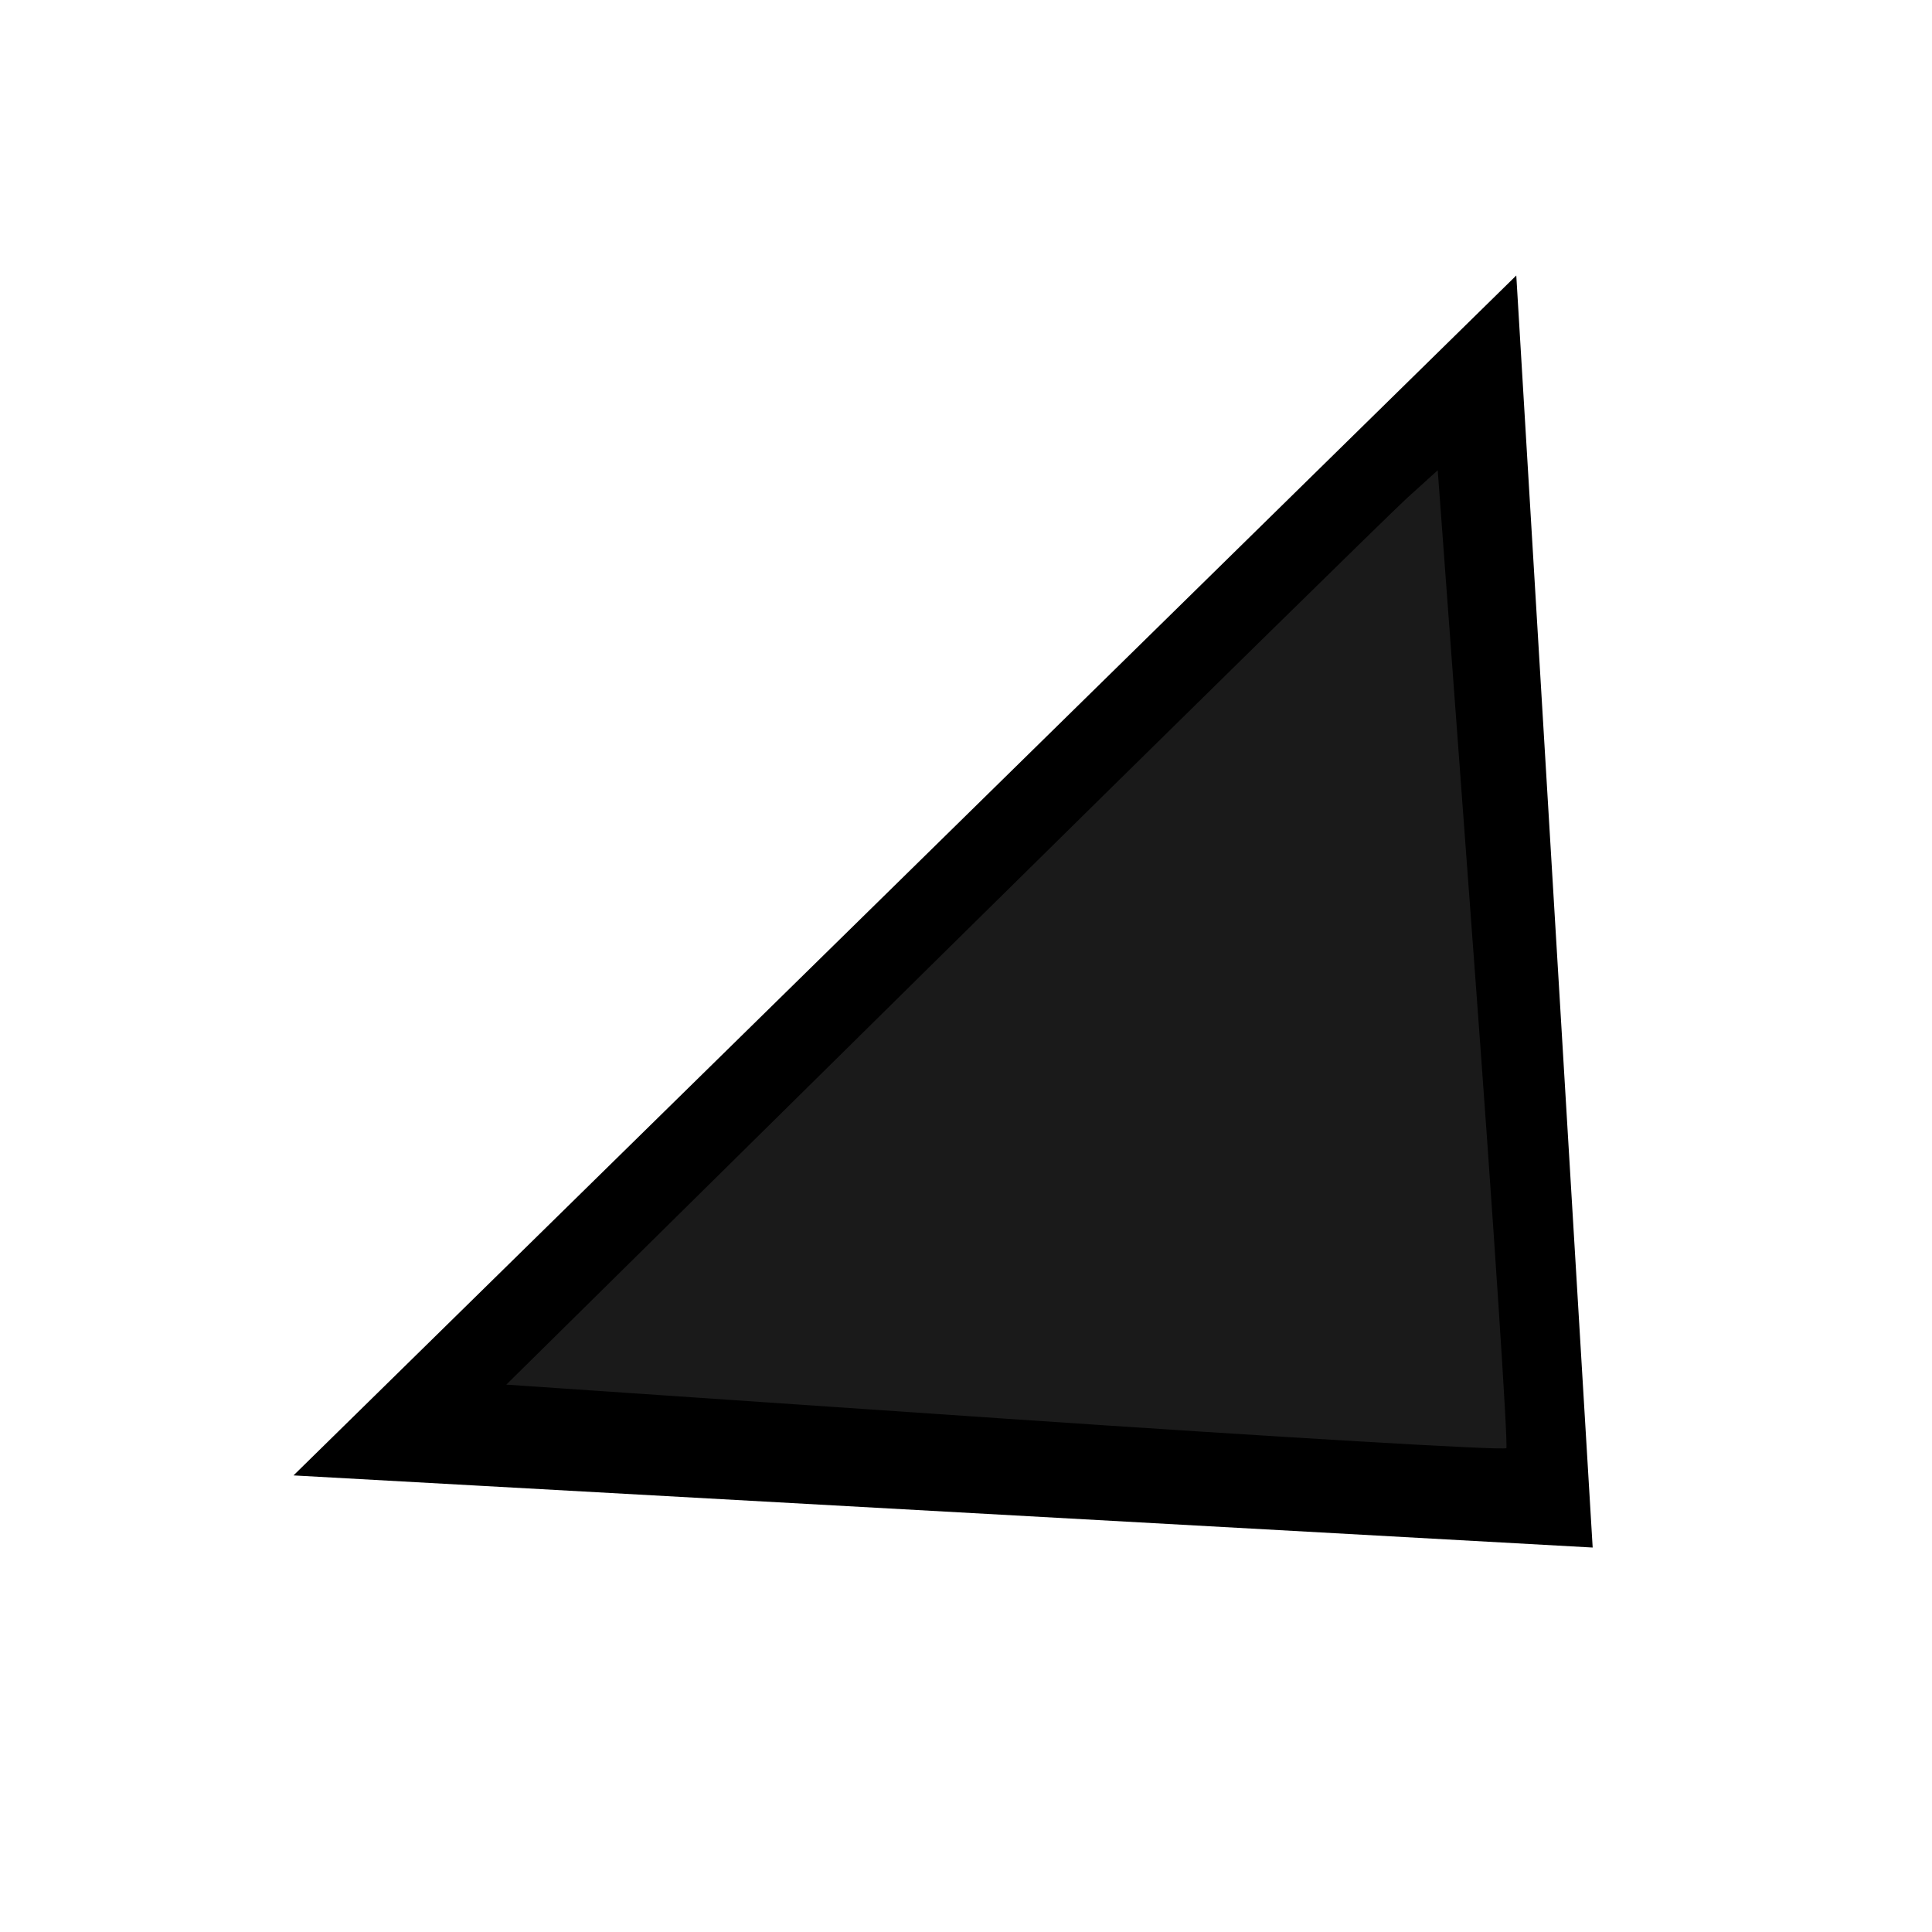 <?xml version="1.0" encoding="UTF-8" standalone="no"?>
<!-- Created with Inkscape (http://www.inkscape.org/) -->

<svg
   xmlns:dc="http://purl.org/dc/elements/1.1/"
   xmlns:cc="http://creativecommons.org/ns#"
   xmlns:rdf="http://www.w3.org/1999/02/22-rdf-syntax-ns#"
   xmlns:svg="http://www.w3.org/2000/svg"
   xmlns="http://www.w3.org/2000/svg"
   xmlns:sodipodi="http://sodipodi.sourceforge.net/DTD/sodipodi-0.dtd"
   xmlns:inkscape="http://www.inkscape.org/namespaces/inkscape"
   width="12"
   height="12"
   id="svg2985"
   version="1.1"
   inkscape:version="0.48.2 r9819"
   inkscape:export-filename="D:\dev\projects\Thesis\rdfgears-ui\src\main\webapp\images\expanded-arrow.png"
   inkscape:export-xdpi="90.209999"
   inkscape:export-ydpi="90.209999"
   sodipodi:docname="New document 2">
  <defs
     id="defs2987" />
  <sodipodi:namedview
     id="base"
     pagecolor="#ffffff"
     bordercolor="#666666"
     borderopacity="1.0"
     inkscape:pageopacity="0.0"
     inkscape:pageshadow="2"
     inkscape:zoom="22.197802"
     inkscape:cx="0.25148508"
     inkscape:cy="8"
     inkscape:current-layer="layer1"
     showgrid="true"
     inkscape:grid-bbox="true"
     inkscape:document-units="px"
     inkscape:showpageshadow="false"
     inkscape:window-width="1920"
     inkscape:window-height="1020"
     inkscape:window-x="-30720"
     inkscape:window-y="-32000"
     inkscape:window-maximized="1" />
  <g
     id="layer1"
     inkscape:label="Layer 1"
     inkscape:groupmode="layer"
     transform="translate(0,-4)">
    <g
       id="g3005"
       transform="matrix(0.705,0.709,-0.709,0.705,9.53,-0.754)">
      <path
         inkscape:connector-curvature="0"
         id="path2997"
         d="m 4.883,5.481 4.986,4.396 -5.045,4.54 0,0 z"
         style="fill:none;stroke:#000000;stroke-width:0.765px;stroke-linecap:butt;stroke-linejoin:miter;stroke-opacity:1" />
      <path
         inkscape:connector-curvature="0"
         id="path2999"
         d="m 4.982,10.146 c 0.008,-2.09 0.02,-3.914 0.026,-4.054 l 0.012,-0.254 2.302,1.973 C 8.589,8.896 9.626,9.8 9.628,9.819 9.63,9.839 8.582,10.775 7.3,11.9 L 4.968,13.946 4.982,10.146 z"
         style="fill:#1a1a1a;fill-opacity:1;stroke:none" />
    </g>
  </g>
</svg>

